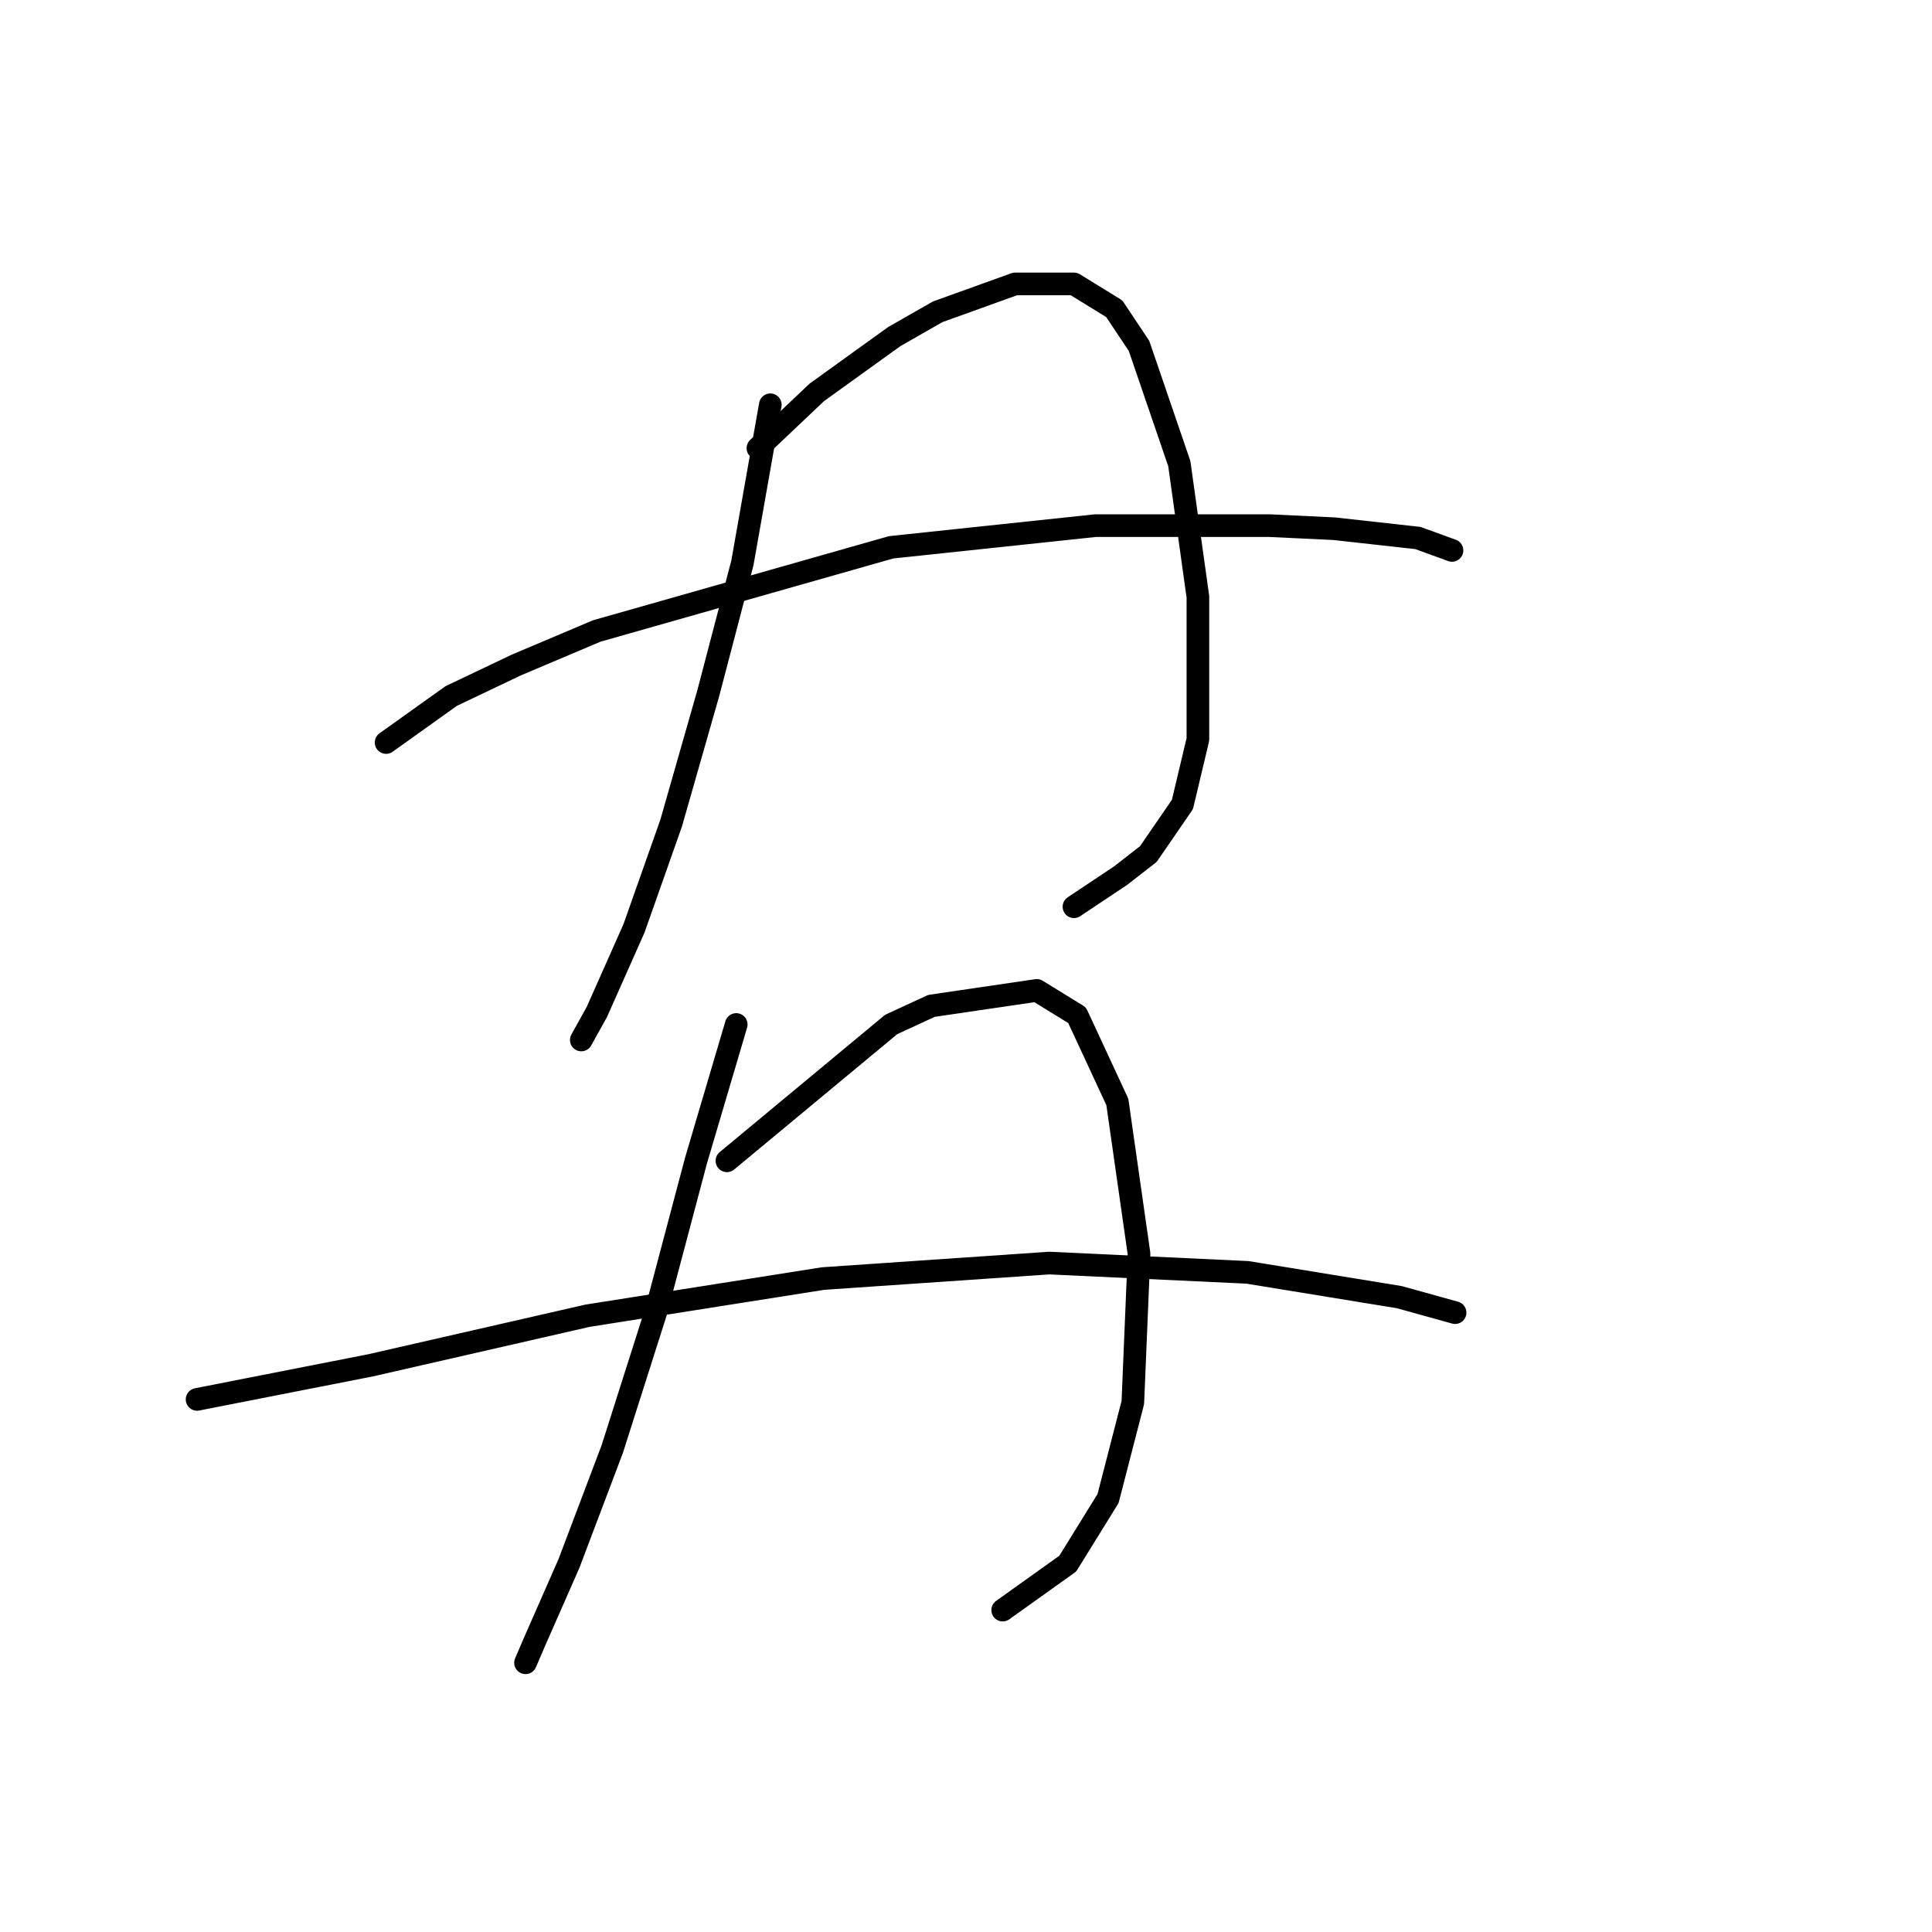 <?xml version="1.0" standalone="no"?>
    <svg width="256" height="256" xmlns="http://www.w3.org/2000/svg" version="1.1">
    <polyline stroke="black" stroke-width="3" stroke-linecap="round" fill="transparent" stroke-linejoin="round" points="102.07 53.635 98.375 74.574 93.859 91.818 88.932 109.062 84.005 123.021 79.078 134.107 77.025 137.802 77.025 137.802 " />
        <polyline stroke="black" stroke-width="3" stroke-linecap="round" fill="transparent" stroke-linejoin="round" points="100.428 59.383 108.229 51.992 118.493 44.602 124.241 41.318 134.505 37.622 142.306 37.622 147.643 40.907 150.928 45.834 156.265 61.436 158.729 79.09 158.729 97.976 156.676 106.598 152.16 113.168 148.465 116.042 142.306 120.147 142.306 120.147 " />
        <polyline stroke="black" stroke-width="3" stroke-linecap="round" fill="transparent" stroke-linejoin="round" points="51.159 98.387 59.781 92.228 68.403 88.123 79.078 83.606 118.082 72.521 145.18 69.647 168.172 69.647 176.794 70.058 187.879 71.289 192.396 72.932 192.396 72.932 " />
        <polyline stroke="black" stroke-width="3" stroke-linecap="round" fill="transparent" stroke-linejoin="round" points="97.554 135.749 92.216 153.814 86.879 173.932 81.131 191.997 75.383 207.188 70.867 217.453 69.635 220.327 69.635 220.327 " />
        <polyline stroke="black" stroke-width="3" stroke-linecap="round" fill="transparent" stroke-linejoin="round" points="96.322 153.814 118.082 135.749 123.42 133.285 137.379 131.233 142.717 134.517 148.054 146.013 150.928 166.131 150.107 185.839 146.822 198.566 141.485 207.188 132.863 213.347 132.863 213.347 " />
        <polyline stroke="black" stroke-width="3" stroke-linecap="round" fill="transparent" stroke-linejoin="round" points="26.114 185.428 49.106 180.912 77.846 174.343 109.05 169.416 139.021 167.363 165.298 168.595 185.416 171.879 192.806 173.932 192.806 173.932 " />
        </svg>